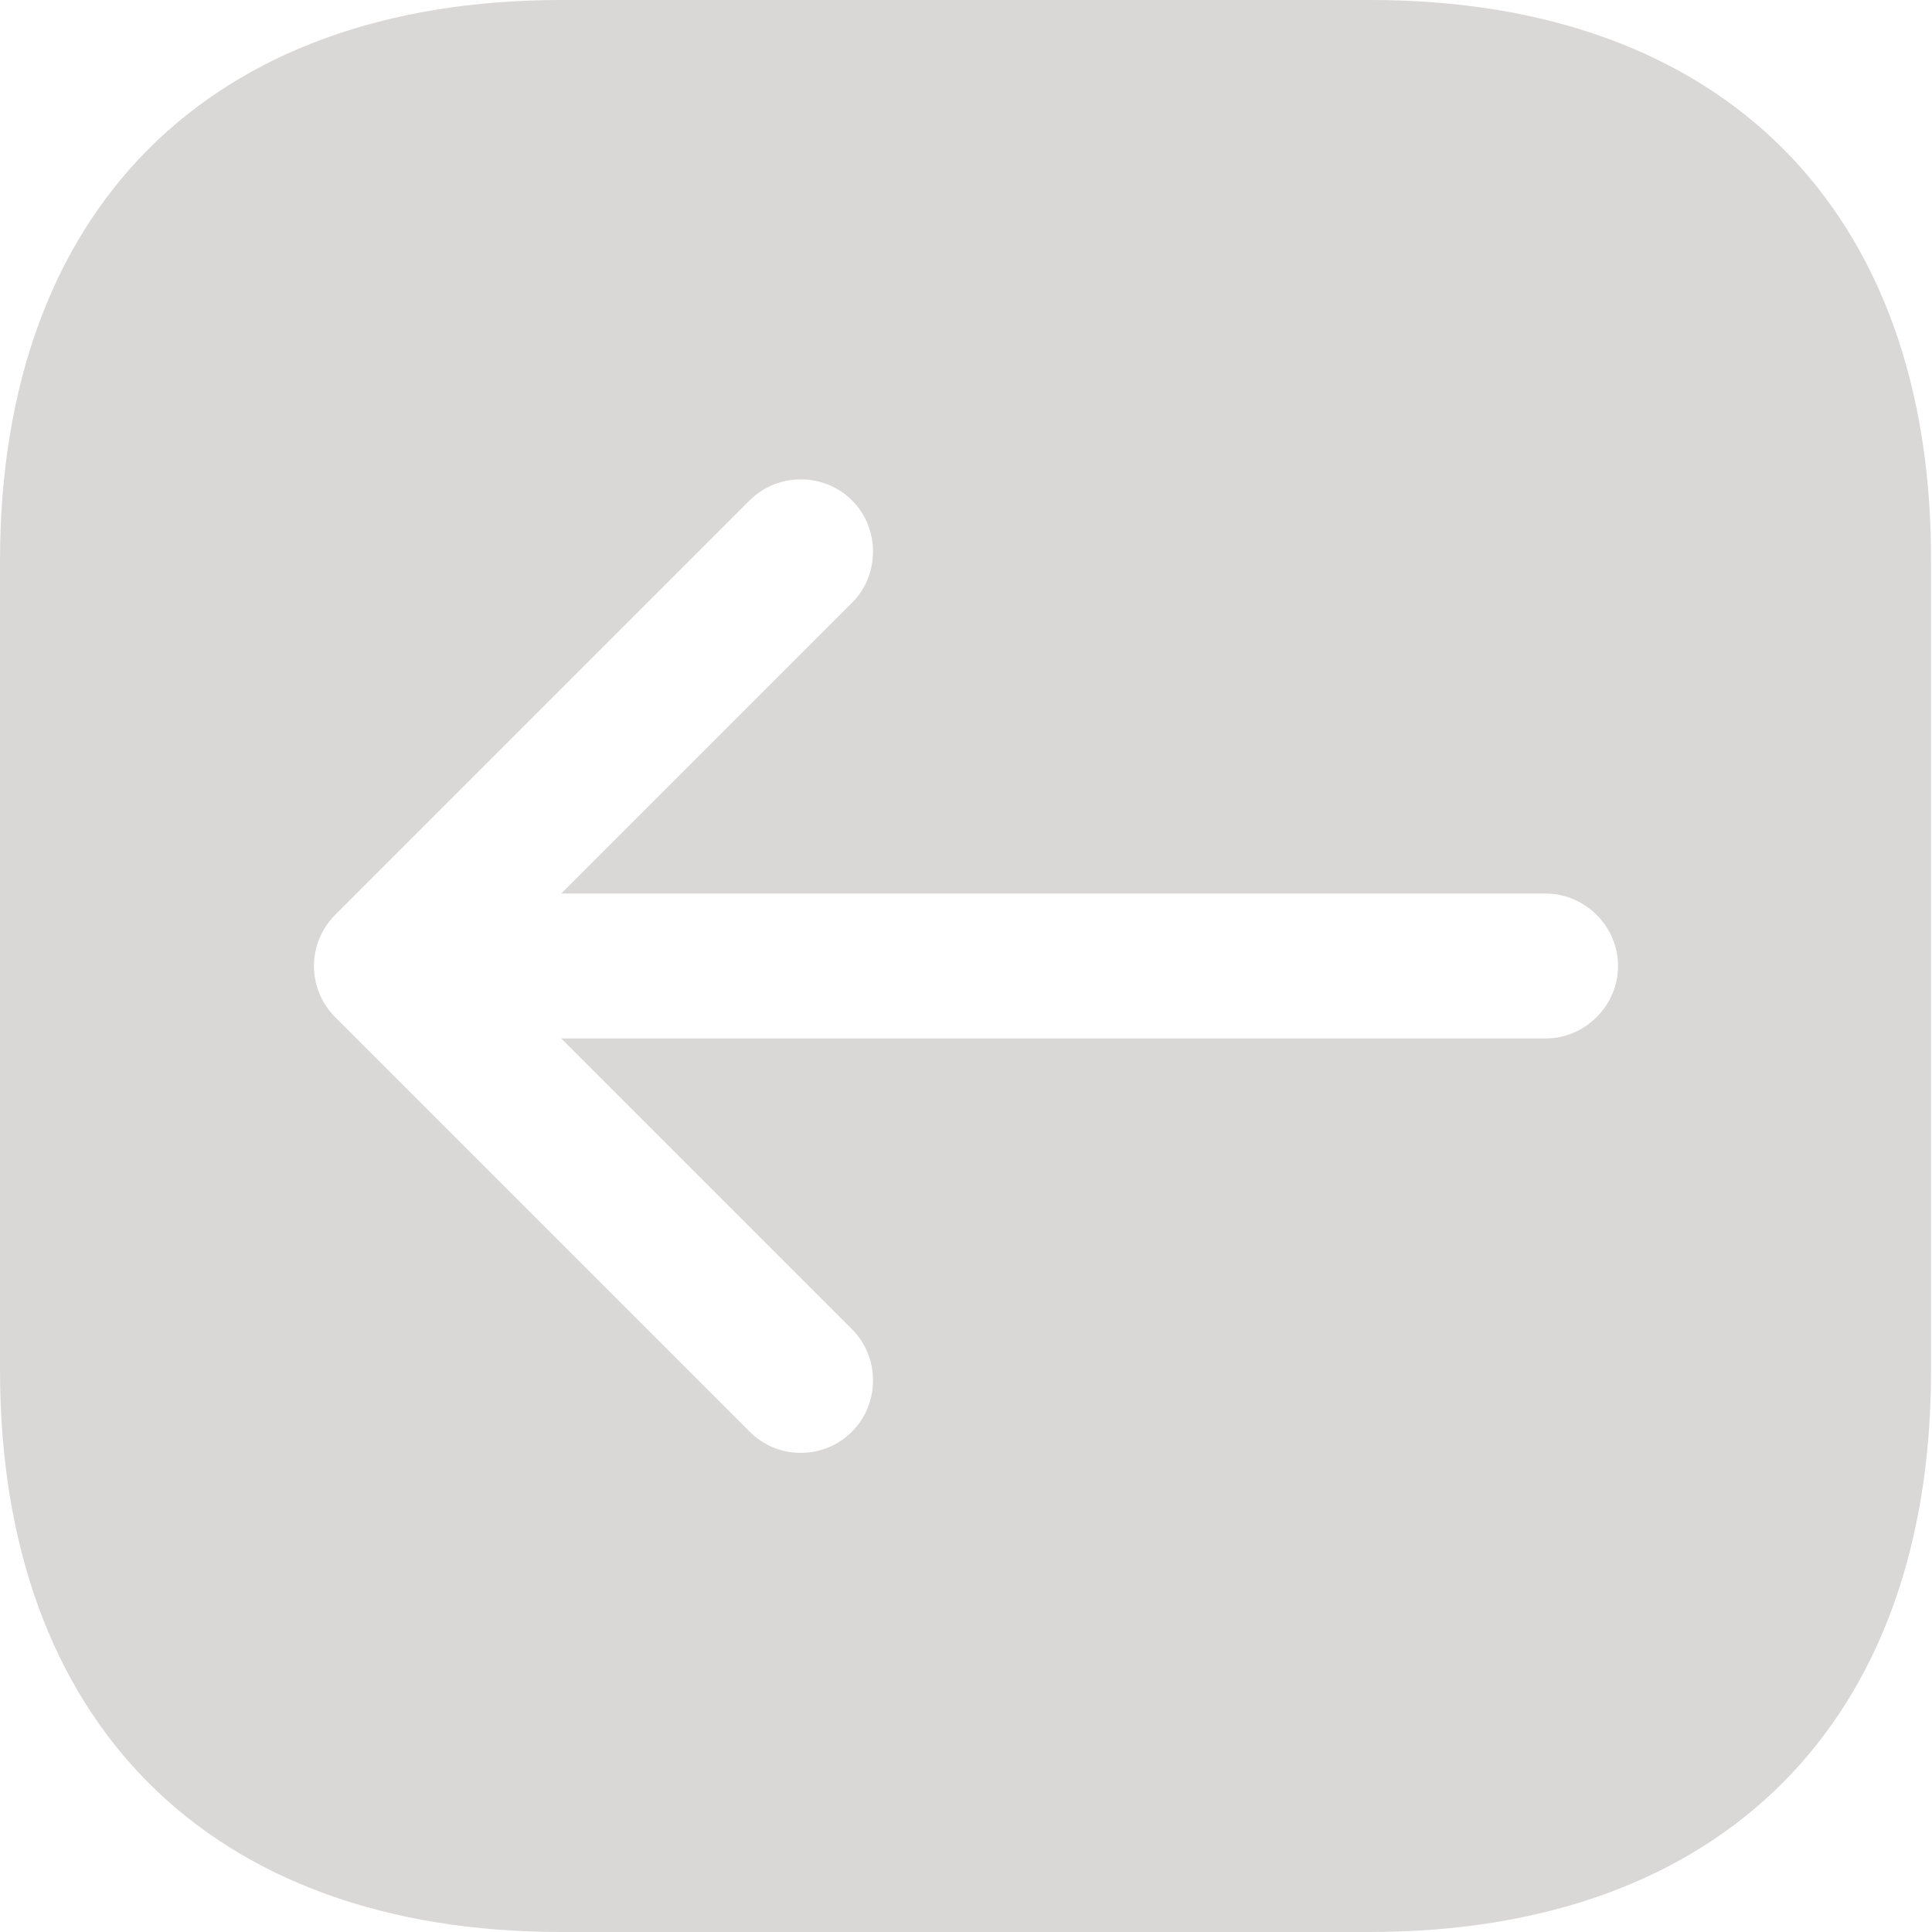 <svg width="20" height="20" viewBox="0 0 20 20" fill="none" xmlns="http://www.w3.org/2000/svg">
<path d="M14.19 0H5.81C2.17 0 0 2.17 0 5.81V14.18C0 17.83 2.17 20 5.81 20H14.18C17.82 20 19.99 17.83 19.99 14.19V5.81C20 2.17 17.83 0 14.19 0ZM16 10.75H5.81L8.82 13.76C9.11 14.05 9.11 14.53 8.82 14.82C8.67 14.97 8.48 15.04 8.29 15.04C8.1 15.04 7.91 14.97 7.76 14.82L3.47 10.53C3.33 10.39 3.25 10.2 3.25 10C3.25 9.8 3.33 9.61 3.47 9.47L7.76 5.18C8.05 4.89 8.53 4.89 8.82 5.18C9.11 5.47 9.11 5.95 8.82 6.24L5.81 9.25H16C16.41 9.25 16.75 9.59 16.75 10C16.75 10.41 16.41 10.75 16 10.75Z" fill="#DAD7D7"/>
</svg>
